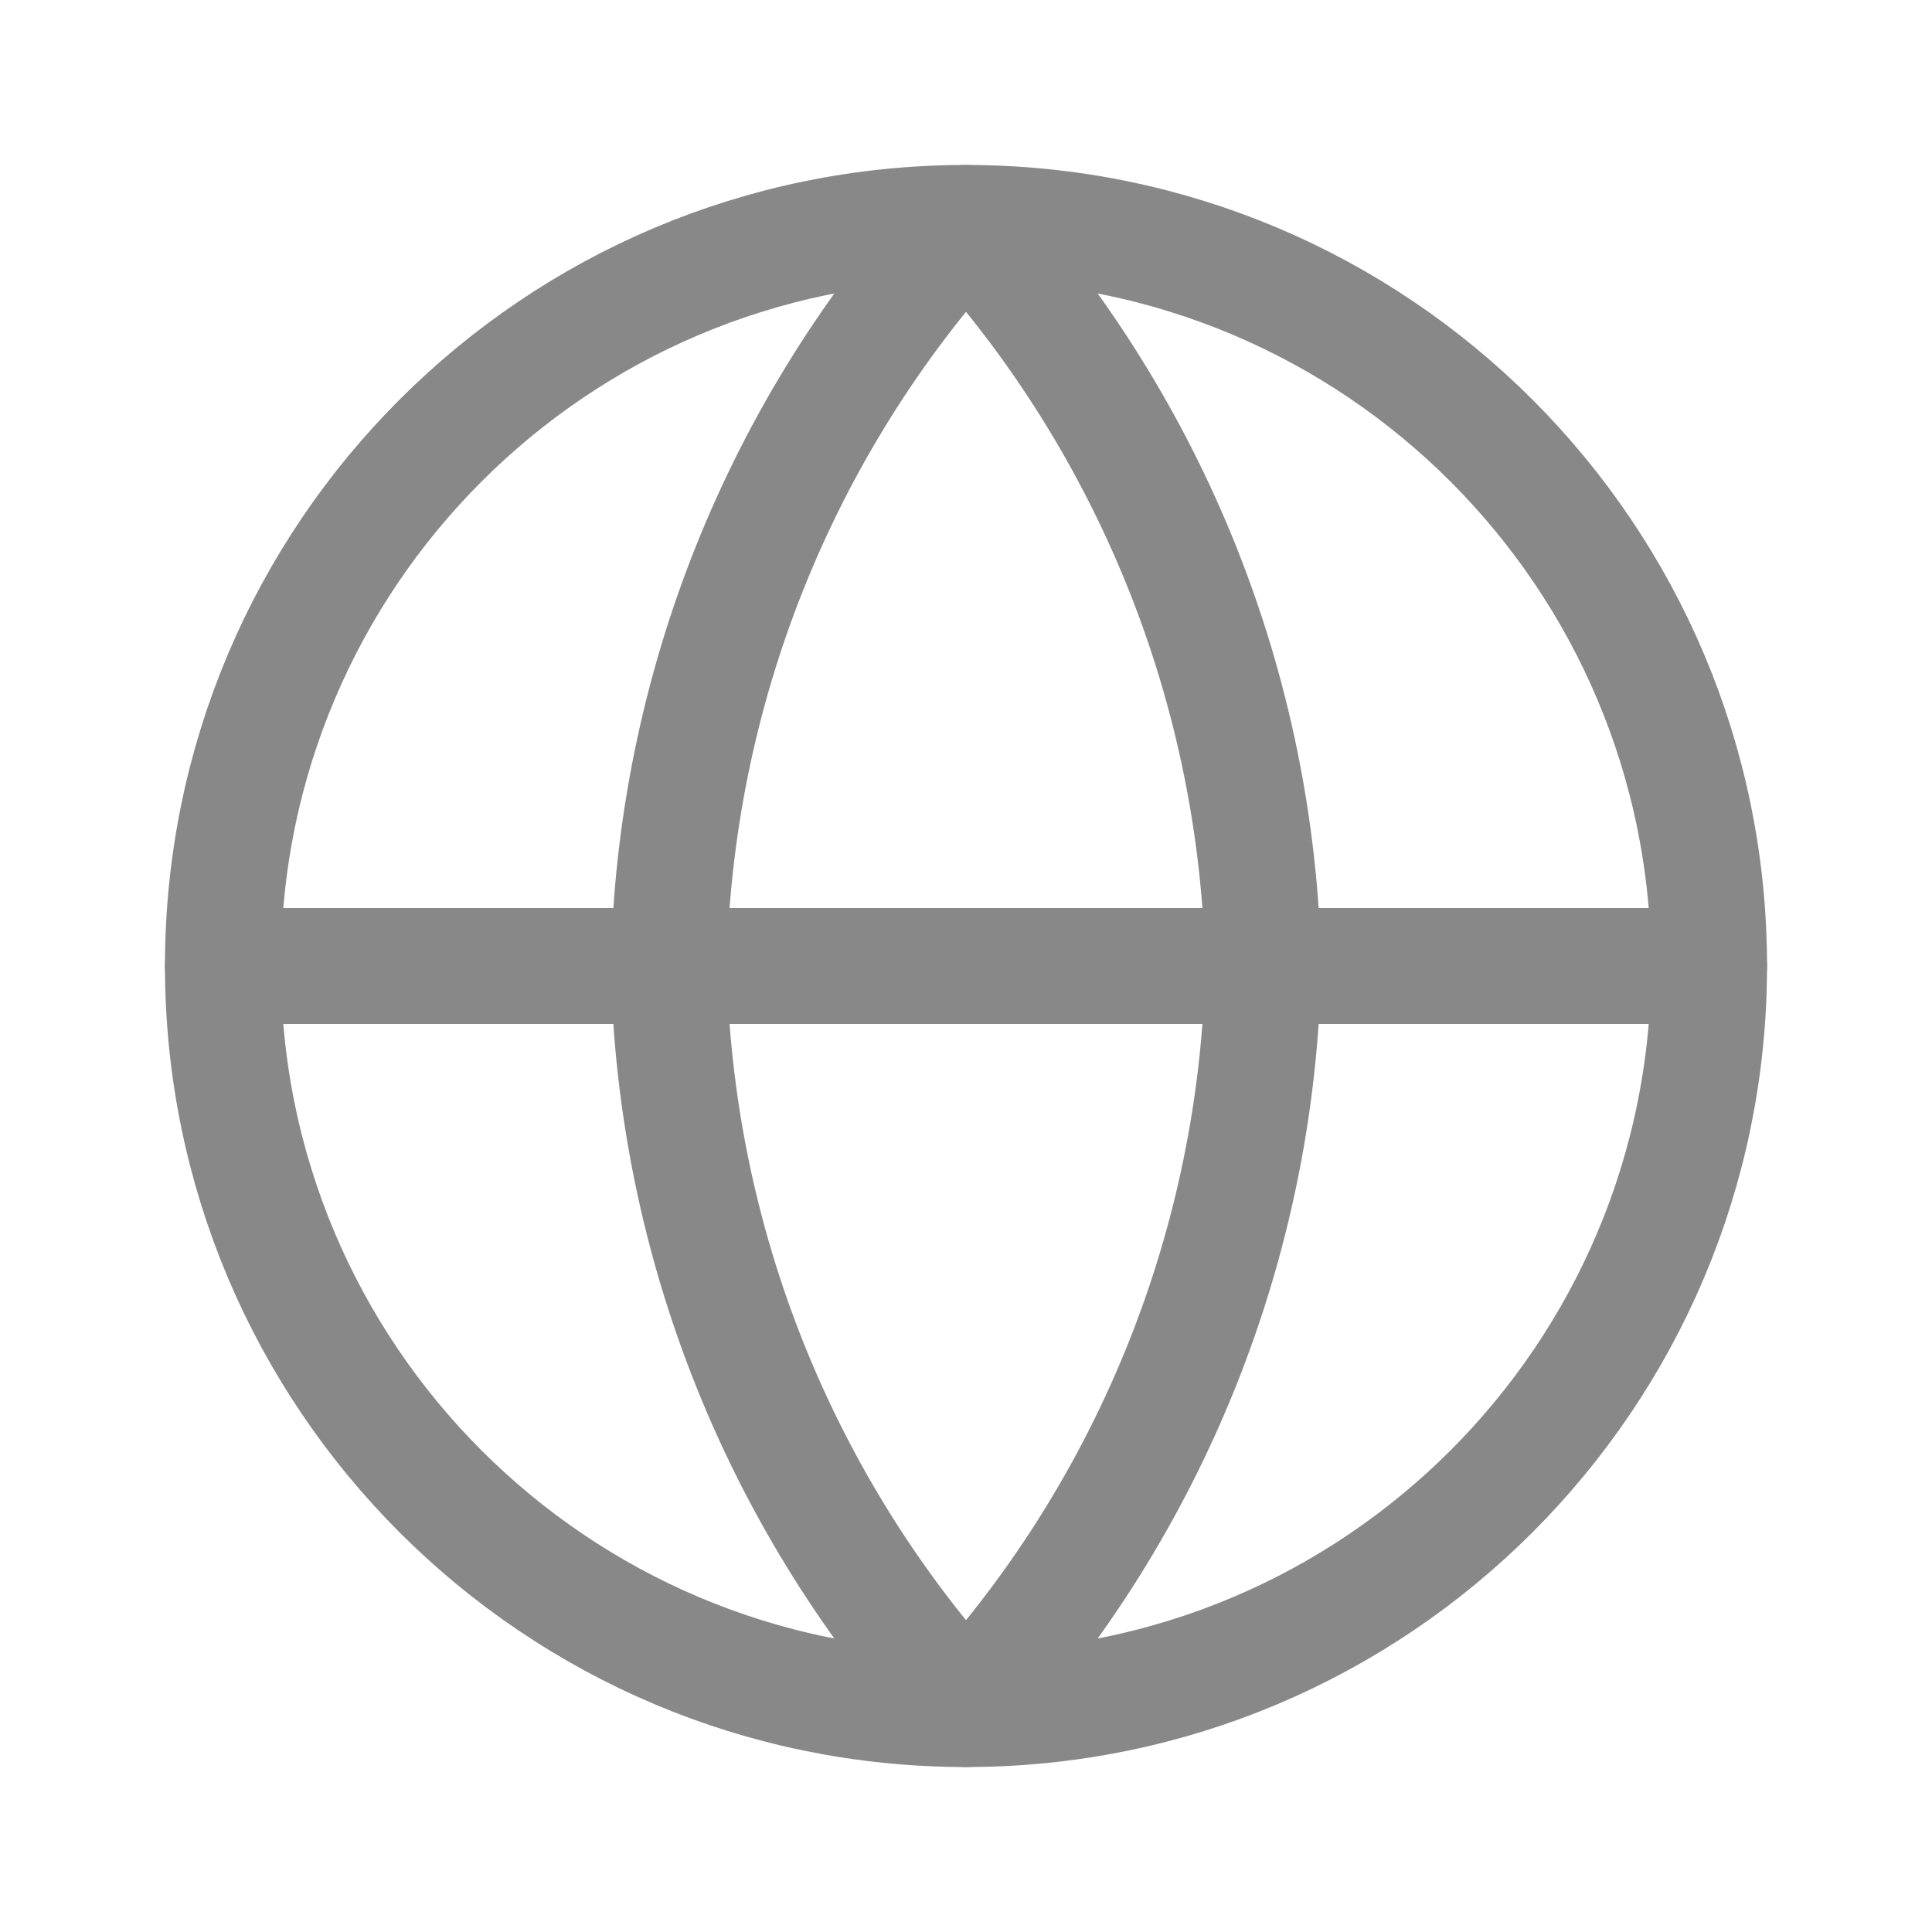 <svg width="26" height="26" viewBox="0 0 26 26" fill="none" xmlns="http://www.w3.org/2000/svg">
<path fill-rule="evenodd" clip-rule="evenodd" d="M13 23C18.523 23 23 18.523 23 13C23 7.477 18.523 3 13 3C7.477 3 3 7.477 3 13C3 18.523 7.477 23 13 23Z" stroke="#888888" stroke-width="1.56" stroke-linecap="round" stroke-linejoin="round"/>
<path d="M3 13H23" stroke="#888888" stroke-width="1.56" stroke-linecap="round" stroke-linejoin="round"/>
<path fill-rule="evenodd" clip-rule="evenodd" d="M13 3C15.501 5.738 16.923 9.292 17 13C16.923 16.708 15.501 20.262 13 23C10.499 20.262 9.077 16.708 9 13C9.077 9.292 10.499 5.738 13 3Z" stroke="#888888" stroke-width="1.56" stroke-linecap="round" stroke-linejoin="round"/>
</svg>
